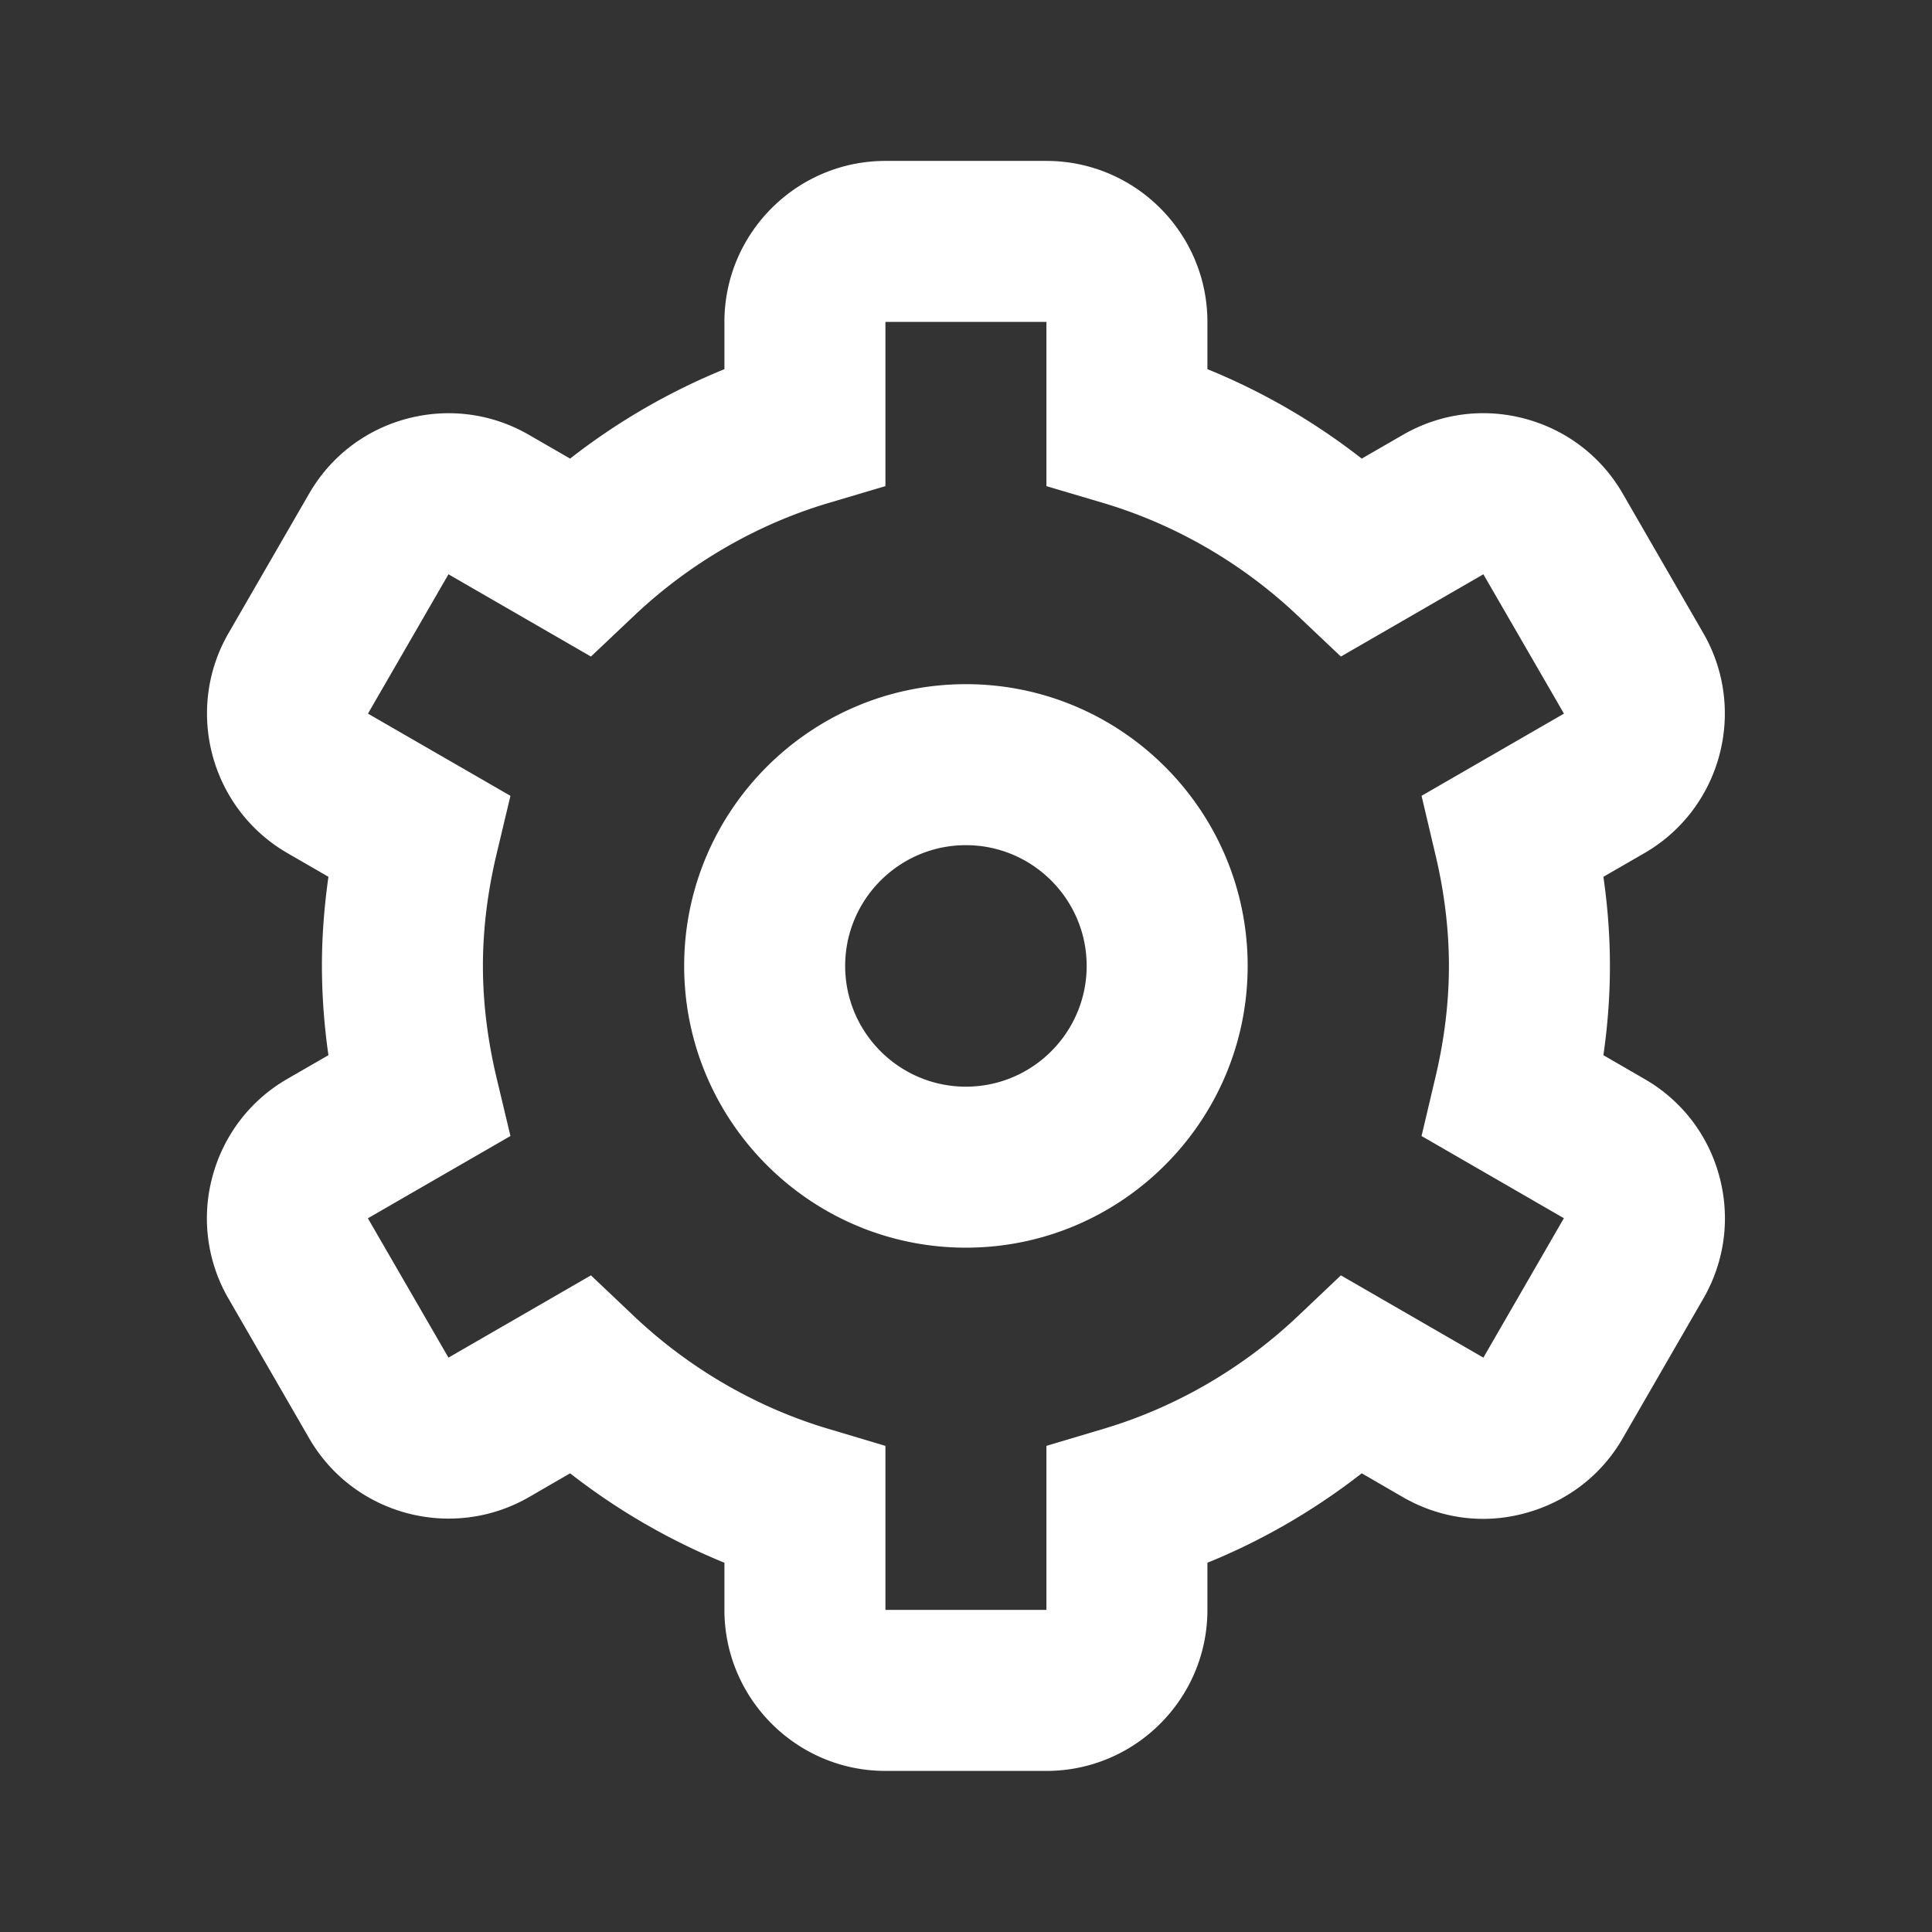 <svg xmlns="http://www.w3.org/2000/svg" viewBox="0 0 24 24" class="injected-svg" data-src="https://qa-cdn-talkdesk.talkdeskdev.com/cdn-assets/latest/talkdesk/product/app-icons/settings.svg?cors=false" xmlns:xlink="http://www.w3.org/1999/xlink" role="img"><rect x="0" y="0" width="24" height="24" fill="#333333" stroke="none"/><path d="m7.341 15.843.541.513c.684.645 1.515 1.127 2.403 1.392l.714.213v2.038h2v-2.038l.714-.213c.889-.265 1.72-.747 2.403-1.392l.541-.513 1.77 1.022 1-1.732-1.768-1.021.171-.724c.113-.473.169-.94.169-1.389s-.056-.916-.169-1.388l-.171-.725 1.769-1.021-1.001-1.731-1.77 1.022-.541-.512c-.684-.647-1.515-1.128-2.402-1.393l-.715-.212v-2.04h-2v2.04l-.715.212c-.886.265-1.717.746-2.402 1.393l-.541.512-1.77-1.022-1 1.731 1.77 1.021-.173.726c-.112.47-.169.937-.169 1.387s.057.917.169 1.388l.173.725-1.771 1.022 1.001 1.731zm5.658-13.844c1.103 0 2 .898 2 2v.587c.684.278 1.331.653 1.917 1.111l.511-.295c.463-.267 1.002-.339 1.519-.2.516.139.948.47 1.214.933l.999 1.73c.551.955.224 2.18-.73 2.732l-.511.295c.054.373.081.744.081 1.107 0 .365-.027.735-.081 1.109l.51.295c.461.265.793.696.931 1.212.138.517.067 1.056-.201 1.519l-.999 1.731c-.265.462-.697.793-1.213.932-.516.142-1.055.068-1.519-.199l-.511-.296c-.586.457-1.233.833-1.917 1.111v.586c0 1.103-.897 2-2 2h-2c-1.102 0-2-.897-2-2v-.586a8.079 8.079 0 0 1 -1.917-1.111l-.511.296c-.957.55-2.182.222-2.732-.734l-1-1.731a1.987 1.987 0 0 1 -.2-1.517c.139-.516.47-.948.931-1.214l.51-.294a7.893 7.893 0 0 1 -.081-1.109c0-.364.028-.734.081-1.107l-.509-.294c-.956-.553-1.283-1.778-.732-2.733l1-1.731c.266-.462.697-.793 1.213-.932.518-.138 1.057-.067 1.519.2l.511.295a8.045 8.045 0 0 1 1.917-1.111v-.587c0-1.102.898-2 2-2h2zm-1 6.5c-1.93 0-3.5 1.57-3.5 3.5s1.57 3.5 3.5 3.5 3.5-1.57 3.5-3.5-1.57-3.5-3.5-3.5zm0 2c.827 0 1.5.673 1.5 1.5s-.673 1.5-1.5 1.5-1.5-.673-1.5-1.5.673-1.5 1.5-1.5z" fill="#fff"></path></svg>